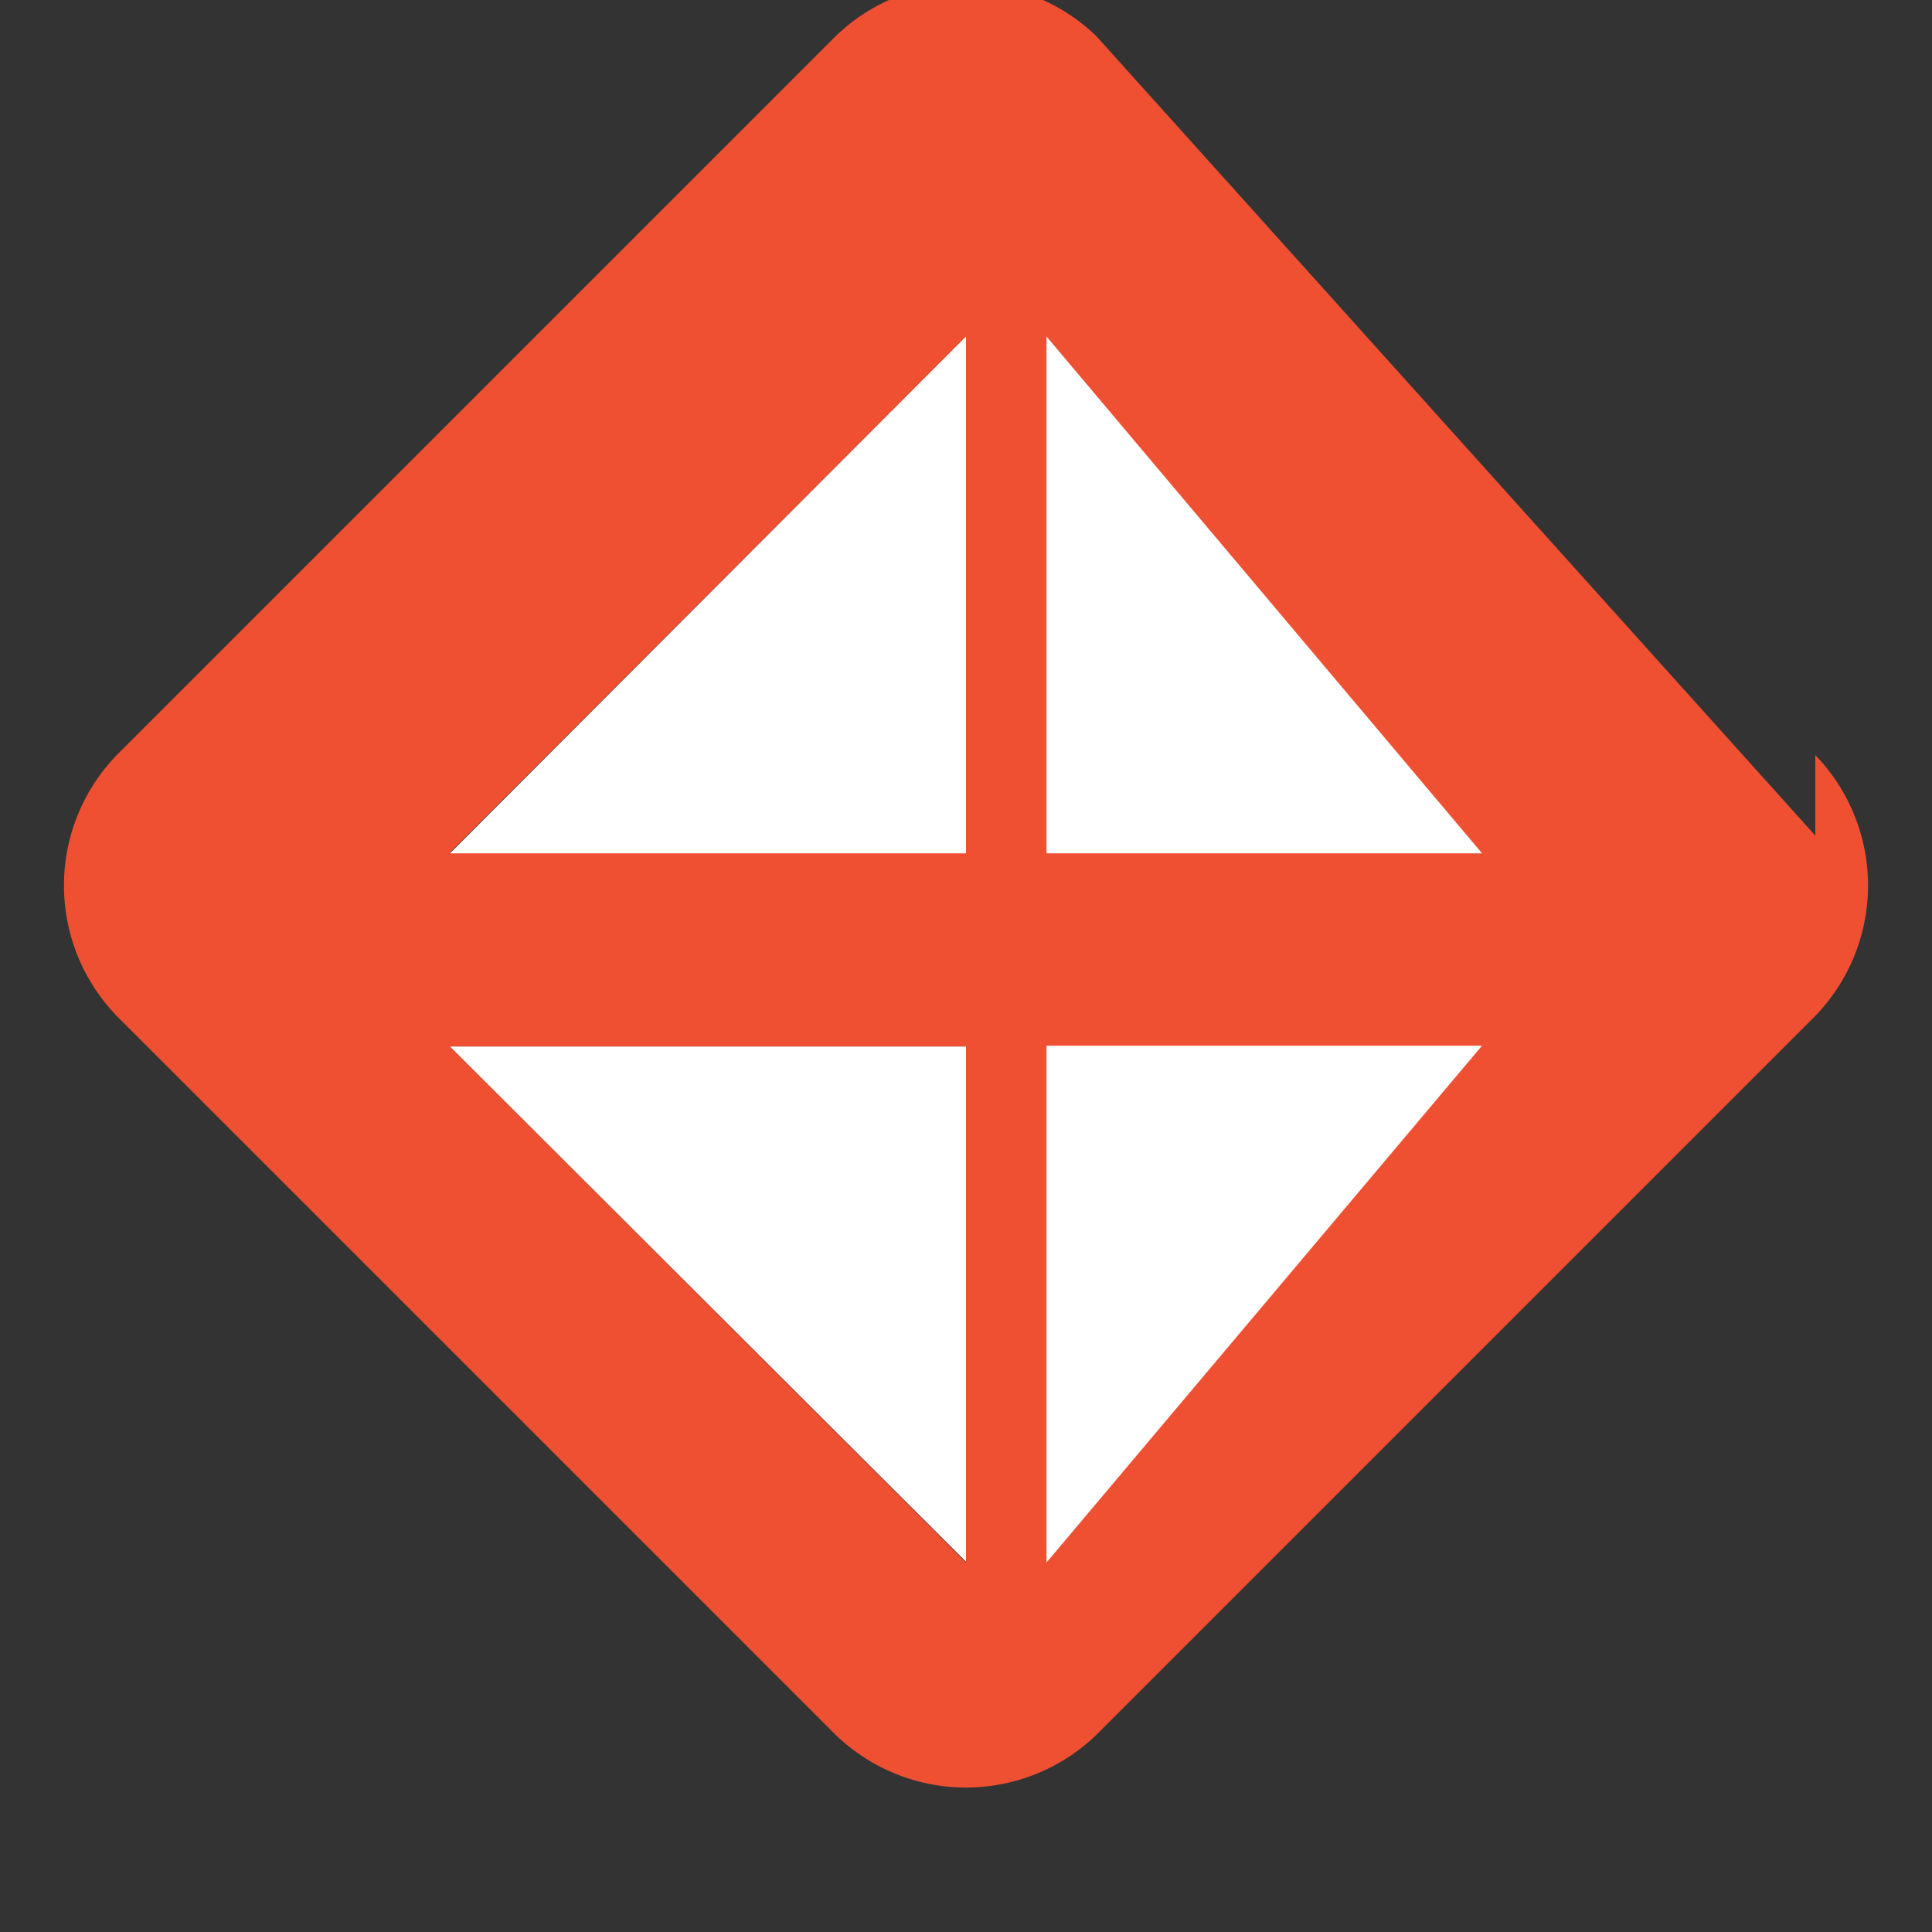 <svg width="200" height="200" viewBox="0 0 24 24" xmlns="http://www.w3.org/2000/svg">
    <rect x="0" y="0" width="24" height="24" fill="#333333" stroke="none"/>
    8         <path fill="#F05032" d="M22.55 10.38L13.62.45a2.33 2.33 0 0 0-3.24 0L1.45 9.38a2.33
      2.33 0 0 0 0 3.24l8.93 8.93a2.33 2.33 0 0 0 3.24 0l8.93-8.93a2.33 2.33 0 0 0 0-3.24zM12
      19.41L5.59 13H12v6.41zm0-8.82H5.59L12 4.18v6.41zm1-6.41v6.41H18.4L13 4.18zm0 8.82v6.41L18.4
      13H13z"/>
    9         <path fill="#FFFFFF" d="M12 13.41V19.4L5.59 13H12v.41zM12 4.18L5.59 10.6H12V4.18zM13
      4.18v6.42h5.41L13 4.18zm0 15.23v-6.42h5.41L13 19.41z"/>
   10     </svg>